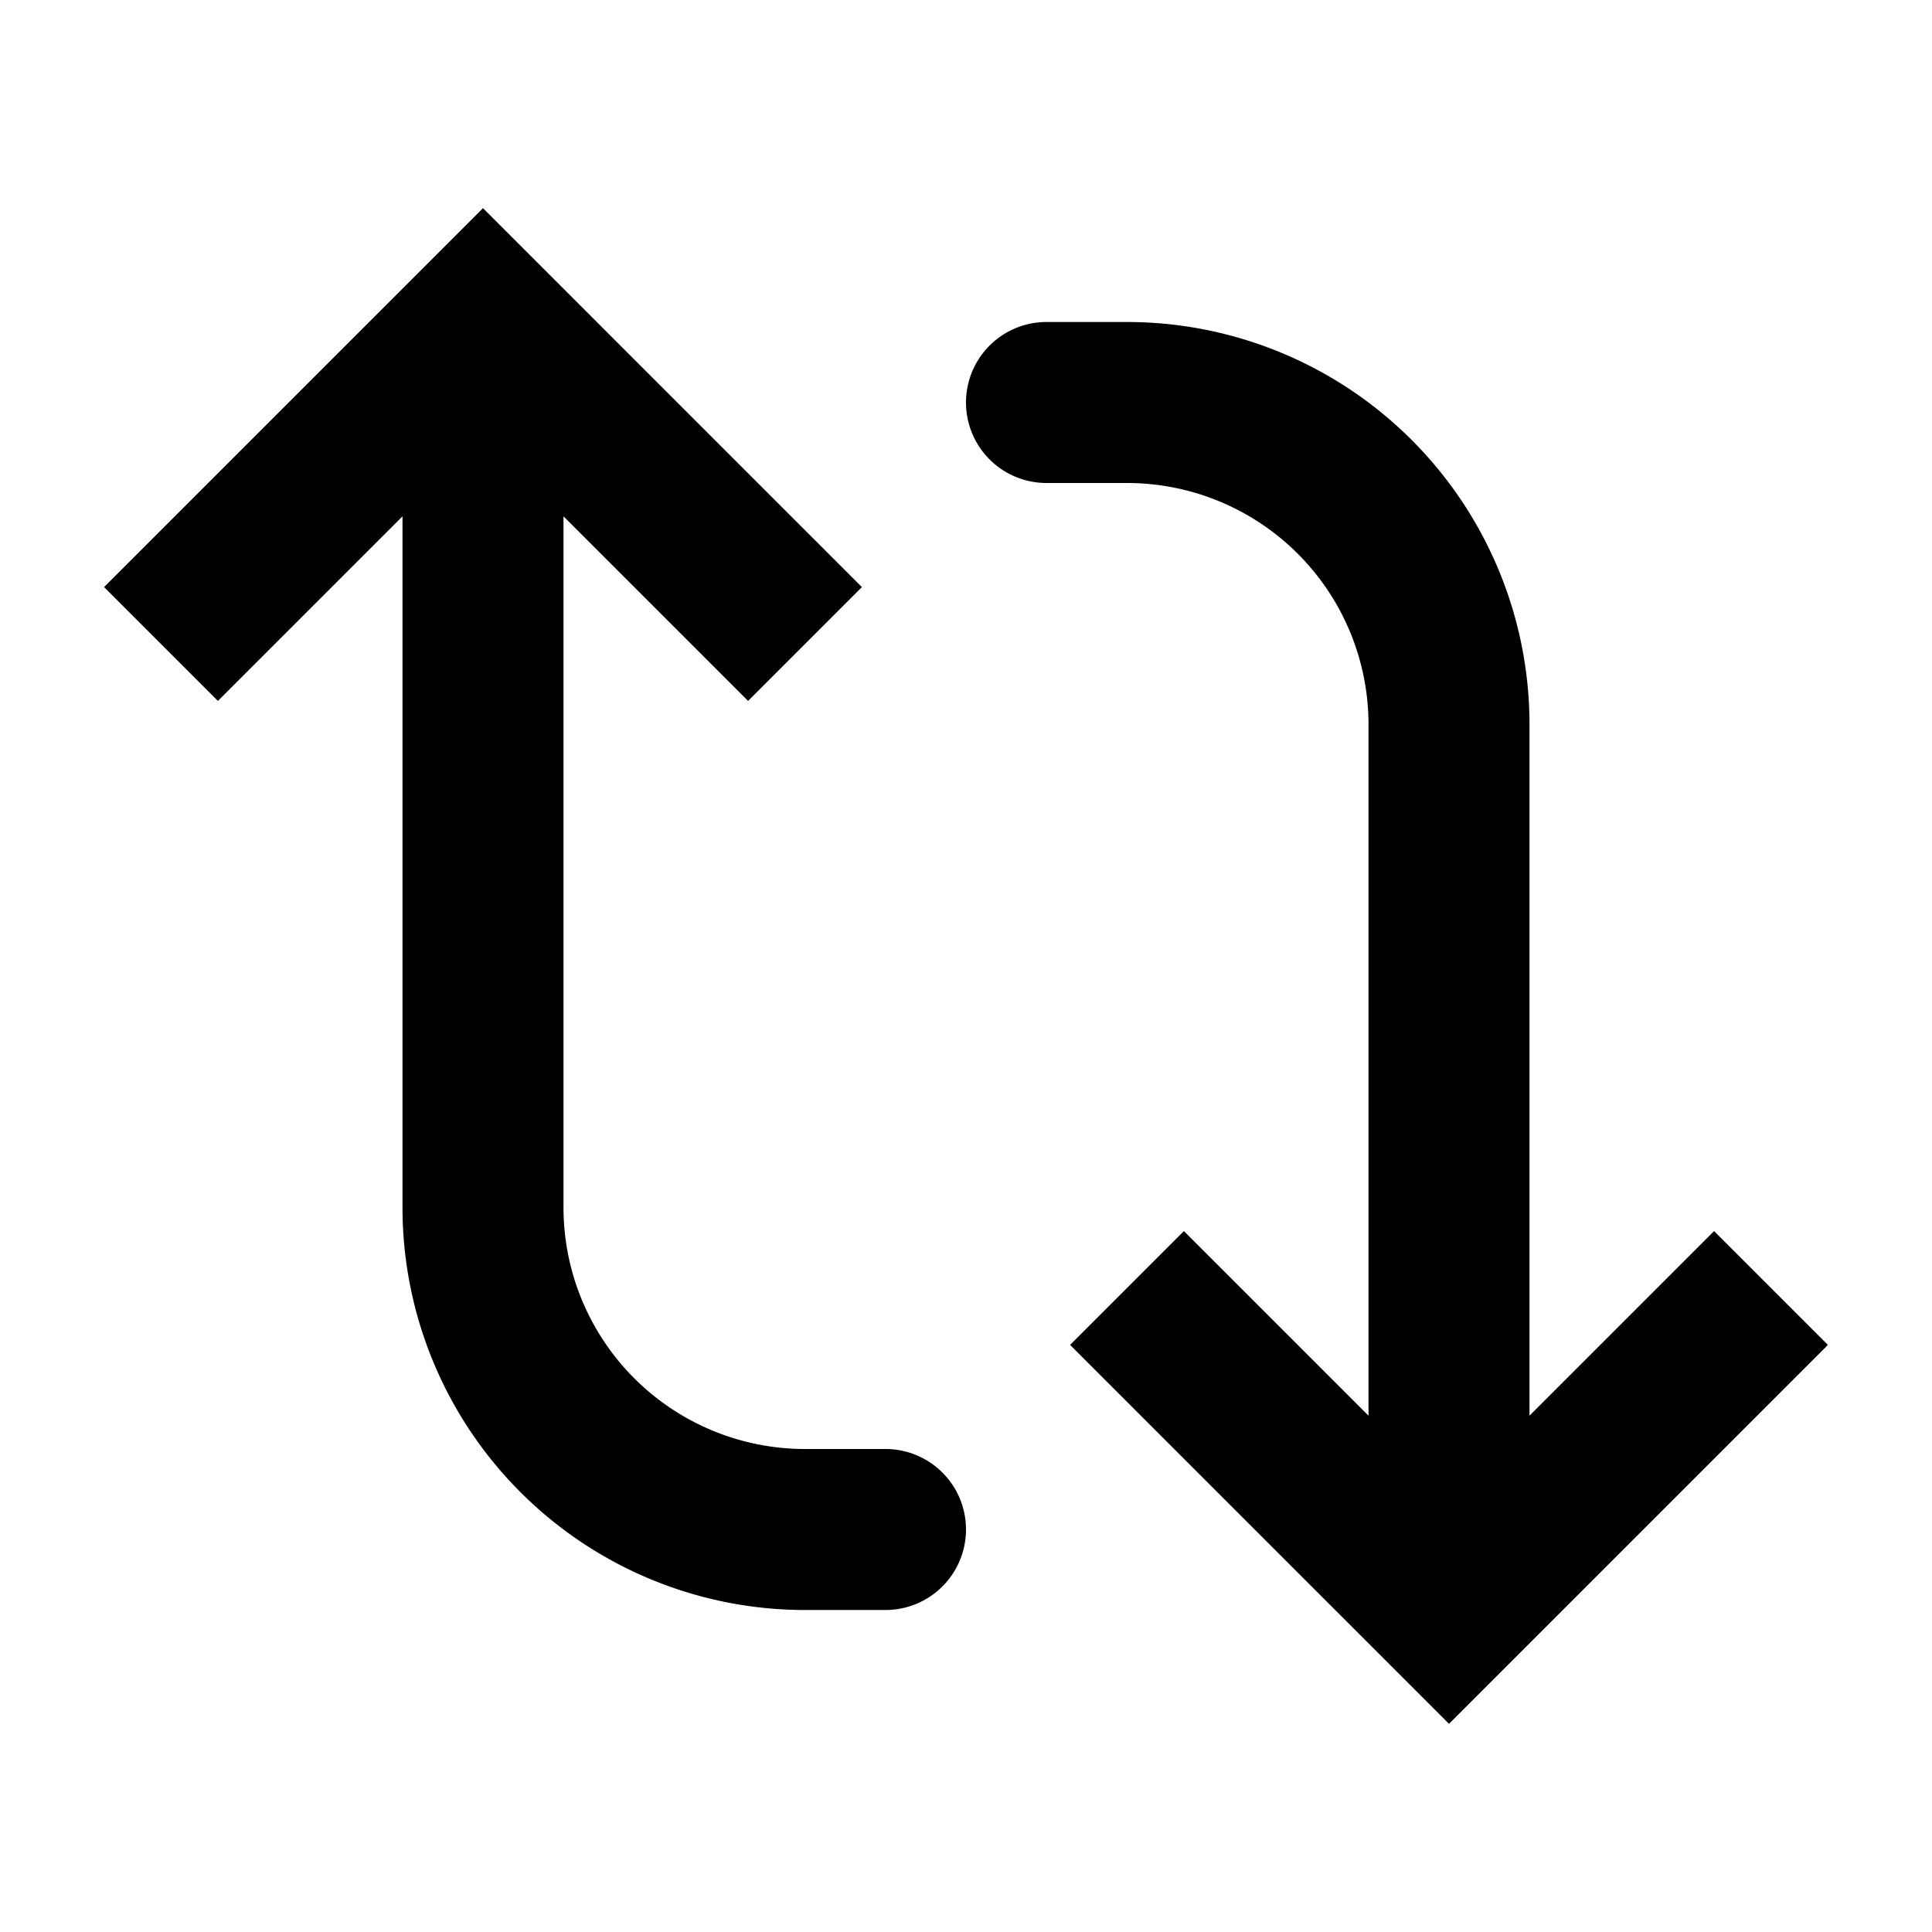 <svg xmlns="http://www.w3.org/2000/svg" xmlns:xlink="http://www.w3.org/1999/xlink" width="24" height="24" viewBox="0 0 24 24"><path fill="currentColor" d="m18 20l-.707.707l.707.707l.707-.707zM13 4a1 1 0 1 0 0 2zm.293 12.707l4 4l1.414-1.414l-4-4zm5.414 4l4-4l-1.414-1.414l-4 4zM19 20V9h-2v11zM14 4h-1v2h1zm5 5a5 5 0 0 0-5-5v2a3 3 0 0 1 3 3zM6 4l.707-.707L6 2.586l-.707.707zm5 16a1 1 0 1 0 0-2zm-.293-12.707l-4-4l-1.414 1.414l4 4zm-5.414-4l-4 4l1.414 1.414l4-4zM5 4v11h2V4zm5 16h1v-2h-1zm-5-5a5 5 0 0 0 5 5v-2a3 3 0 0 1-3-3z"/></svg>